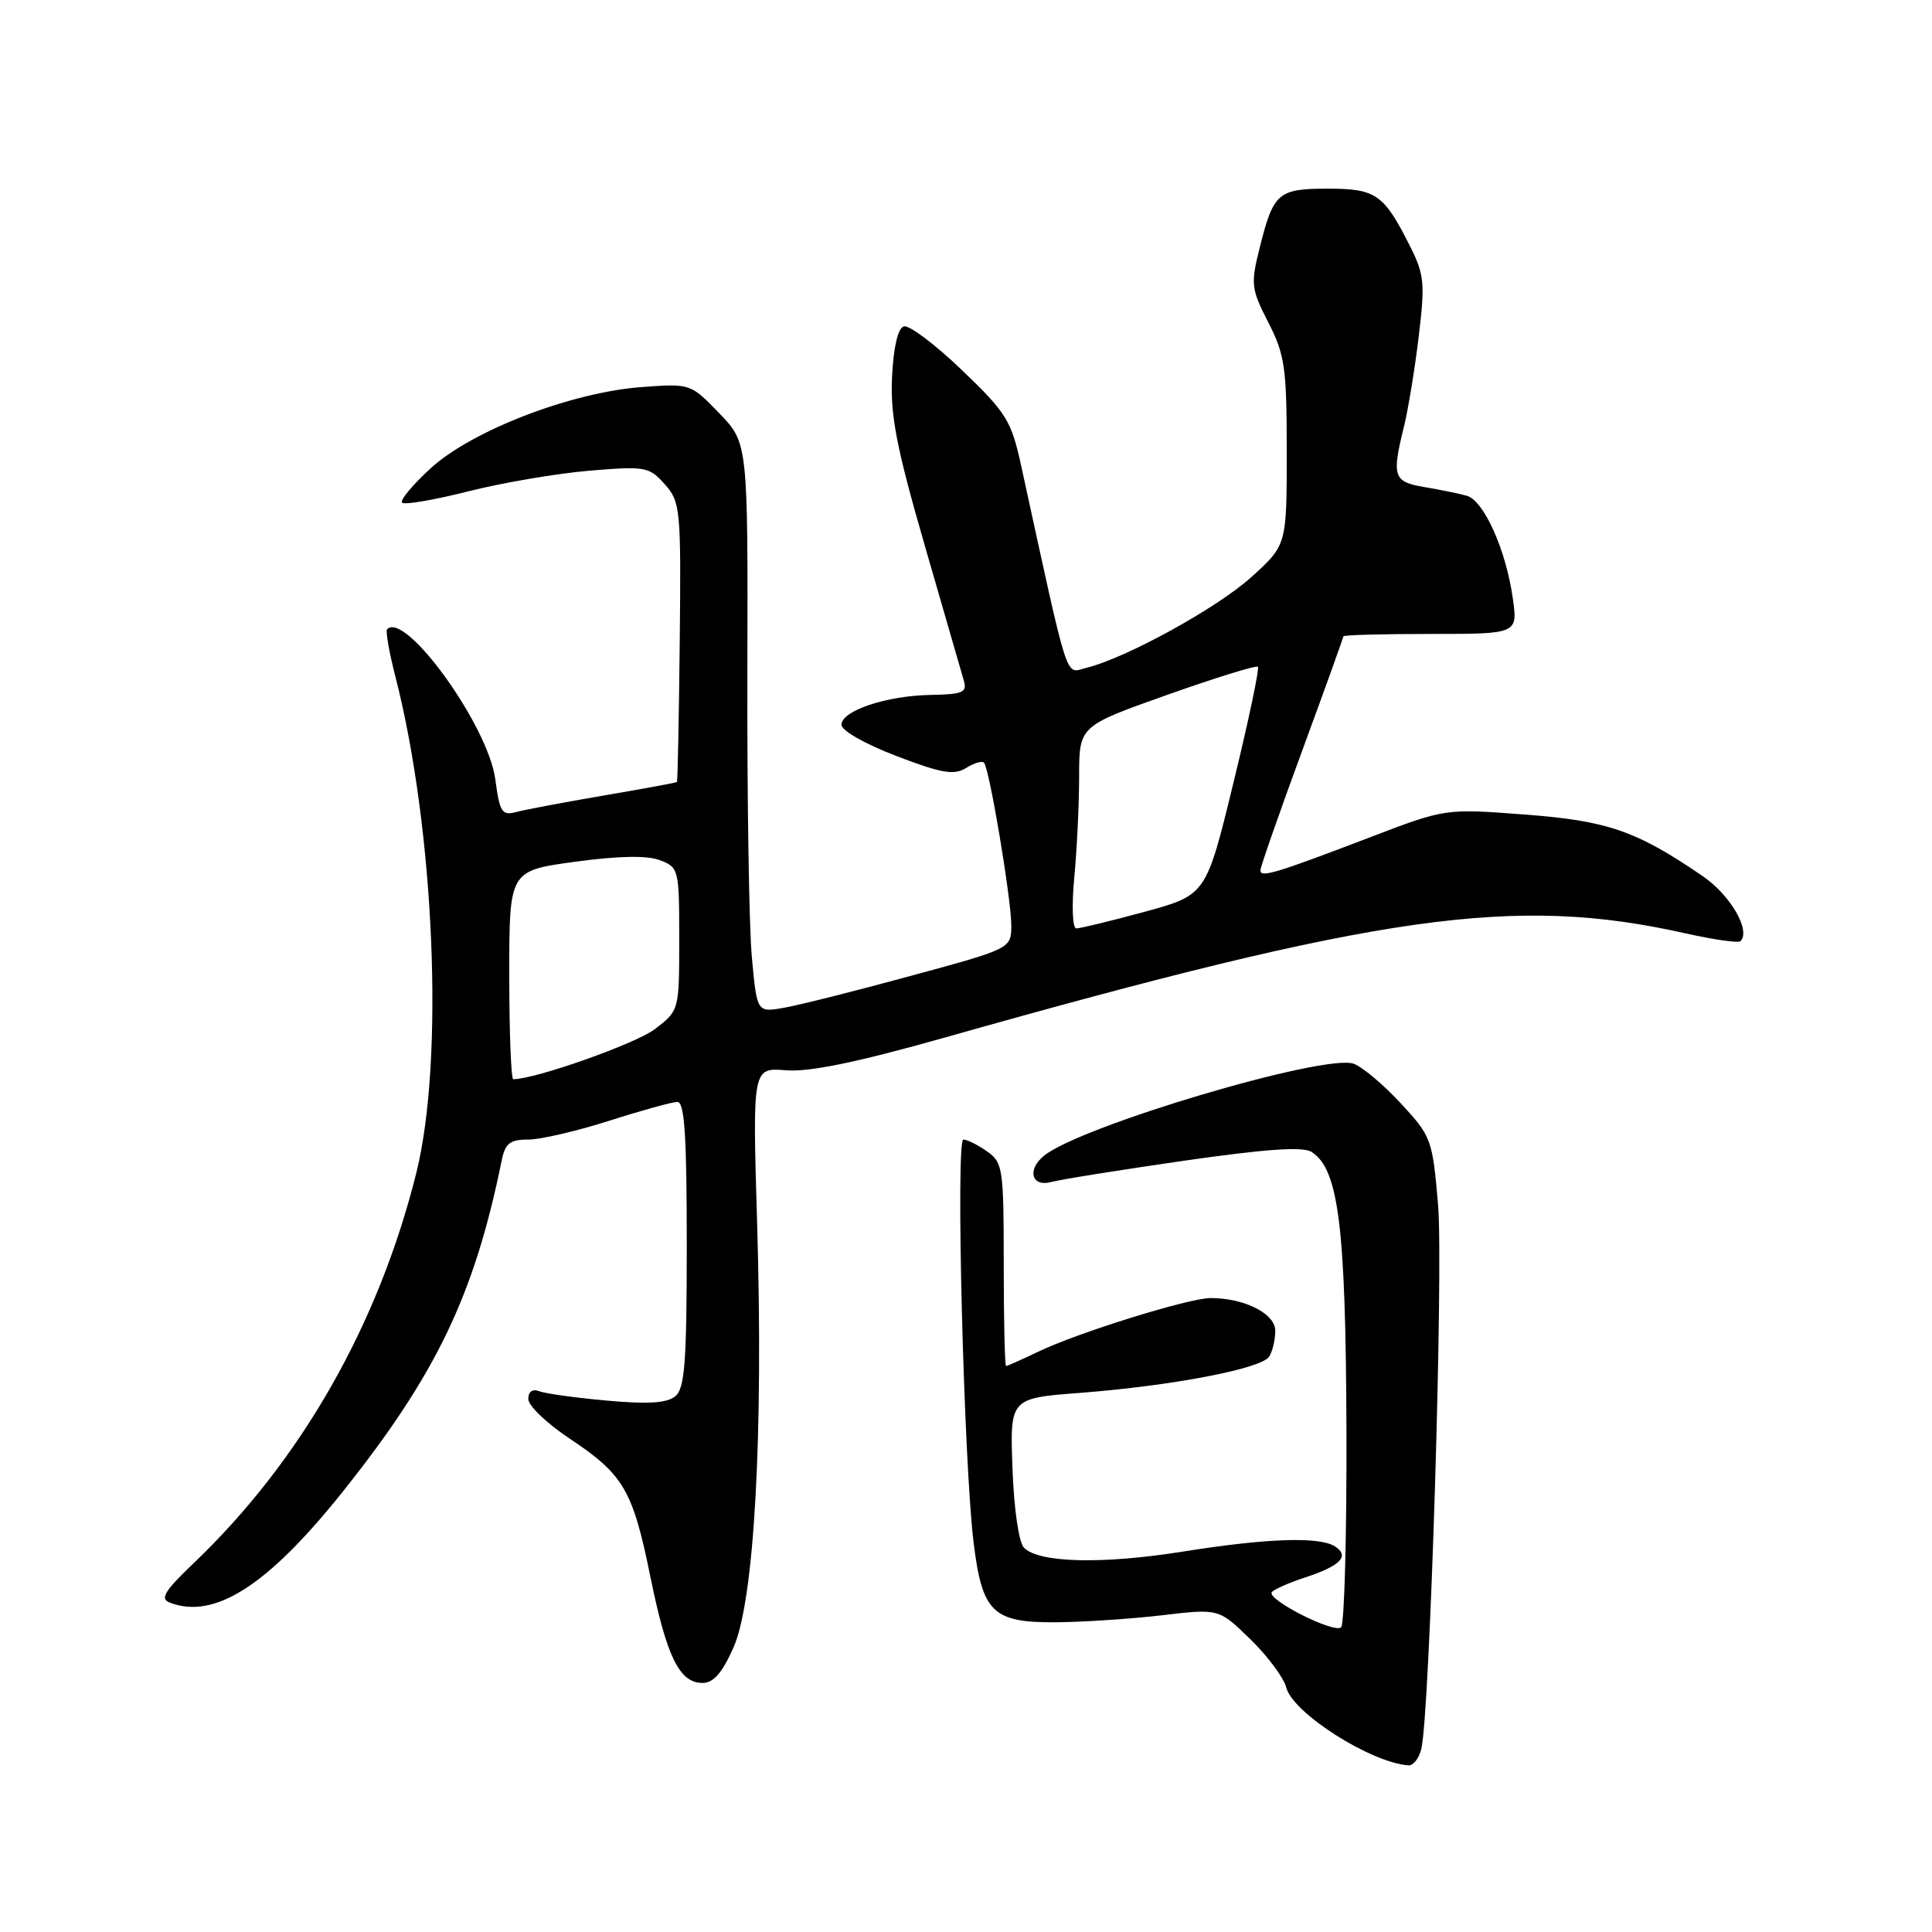 <?xml version="1.0" encoding="UTF-8" standalone="no"?>
<!DOCTYPE svg PUBLIC "-//W3C//DTD SVG 1.1//EN" "http://www.w3.org/Graphics/SVG/1.1/DTD/svg11.dtd" >
<svg xmlns="http://www.w3.org/2000/svg" xmlns:xlink="http://www.w3.org/1999/xlink" version="1.1" viewBox="0 0 256 256">
 <g >
 <path fill="currentColor"
d=" M 188.33 231.75 C 189.46 227.13 191.28 168.17 190.55 159.62 C 189.82 151.02 189.67 150.59 185.67 146.26 C 183.40 143.79 180.57 141.41 179.40 140.96 C 175.67 139.54 143.04 149.23 138.30 153.17 C 136.07 155.02 136.70 157.31 139.25 156.63 C 140.49 156.29 148.40 155.03 156.83 153.81 C 167.69 152.25 172.62 151.90 173.78 152.63 C 177.36 154.89 178.31 162.39 178.41 189.16 C 178.46 203.28 178.14 215.19 177.71 215.62 C 176.84 216.50 167.89 211.99 168.51 210.98 C 168.73 210.64 170.74 209.74 173.00 209.00 C 177.66 207.46 178.88 206.17 176.88 204.90 C 174.79 203.58 167.85 203.82 156.64 205.61 C 146.02 207.29 137.69 207.09 135.69 205.09 C 135.00 204.40 134.36 200.01 134.16 194.59 C 133.82 185.27 133.82 185.27 143.16 184.56 C 155.33 183.62 167.16 181.36 168.17 179.76 C 168.61 179.07 168.98 177.53 168.98 176.35 C 169.00 174.07 164.91 172.00 160.40 172.00 C 157.54 172.00 142.85 176.57 137.56 179.11 C 135.40 180.15 133.48 181.00 133.31 181.00 C 133.14 181.00 133.00 174.95 133.00 167.56 C 133.00 154.80 132.89 154.03 130.78 152.56 C 129.56 151.70 128.15 151.00 127.65 151.00 C 126.62 151.00 127.70 193.63 129.00 204.33 C 130.14 213.66 131.52 215.01 139.90 214.96 C 143.53 214.93 149.88 214.51 154.00 214.03 C 161.50 213.14 161.50 213.14 165.68 217.21 C 167.97 219.44 170.11 222.32 170.43 223.59 C 171.28 226.98 181.63 233.57 186.64 233.92 C 187.27 233.96 188.03 232.99 188.33 231.75 Z  M 97.20 218.28 C 99.95 212.06 101.17 190.13 100.32 161.98 C 99.71 141.46 99.71 141.46 104.15 141.82 C 107.26 142.06 113.54 140.77 125.05 137.52 C 183.19 121.08 200.71 118.61 223.32 123.67 C 227.07 124.51 230.36 124.98 230.62 124.71 C 232.02 123.31 229.30 118.62 225.63 116.10 C 216.83 110.08 213.04 108.76 202.02 107.93 C 191.50 107.13 191.50 107.13 181.50 110.96 C 169.02 115.73 167.00 116.34 167.01 115.32 C 167.02 114.87 169.49 107.78 172.51 99.57 C 175.53 91.36 178.00 84.50 178.00 84.32 C 178.00 84.14 183.20 84.00 189.56 84.00 C 201.12 84.00 201.12 84.00 200.45 79.25 C 199.54 72.83 196.61 66.31 194.35 65.69 C 193.33 65.40 190.81 64.89 188.75 64.54 C 184.62 63.85 184.39 63.16 186.04 56.50 C 186.58 54.30 187.46 48.97 187.98 44.65 C 188.84 37.56 188.73 36.39 186.85 32.65 C 183.37 25.73 182.34 25.00 175.97 25.00 C 169.36 25.00 168.75 25.52 166.94 32.73 C 165.70 37.67 165.77 38.24 168.06 42.73 C 170.26 47.02 170.50 48.74 170.50 59.86 C 170.50 72.22 170.50 72.22 165.83 76.45 C 161.30 80.56 149.16 87.23 143.92 88.50 C 141.09 89.19 141.76 91.26 135.34 61.85 C 134.00 55.71 133.40 54.74 127.44 49.02 C 123.90 45.62 120.44 43.02 119.75 43.25 C 118.97 43.50 118.39 46.04 118.20 49.95 C 117.96 55.05 118.78 59.29 122.56 72.37 C 125.13 81.24 127.45 89.29 127.73 90.25 C 128.16 91.74 127.51 92.01 123.37 92.08 C 117.49 92.17 111.50 94.17 111.50 96.04 C 111.50 96.81 114.67 98.61 118.79 100.18 C 124.78 102.47 126.42 102.75 128.00 101.77 C 129.05 101.11 130.12 100.79 130.38 101.05 C 131.09 101.75 133.99 119.06 134.00 122.59 C 134.00 125.69 134.00 125.69 120.75 129.29 C 113.46 131.28 105.88 133.19 103.90 133.53 C 100.30 134.17 100.30 134.17 99.63 126.89 C 99.25 122.89 98.99 105.91 99.03 89.15 C 99.11 58.70 99.11 58.70 95.30 54.75 C 91.50 50.82 91.49 50.81 85.00 51.29 C 75.71 51.98 62.55 57.04 57.09 62.03 C 54.68 64.23 52.96 66.30 53.28 66.61 C 53.59 66.92 57.55 66.25 62.07 65.10 C 66.59 63.96 73.80 62.73 78.10 62.37 C 85.51 61.75 86.01 61.84 88.08 64.16 C 90.16 66.50 90.25 67.39 90.07 85.03 C 89.96 95.16 89.80 103.53 89.69 103.62 C 89.59 103.72 85.22 104.52 80.00 105.41 C 74.78 106.30 69.55 107.29 68.39 107.60 C 66.51 108.10 66.21 107.63 65.63 103.26 C 64.69 96.16 53.72 80.94 51.30 83.37 C 51.07 83.59 51.56 86.42 52.39 89.64 C 57.59 109.92 58.88 140.48 55.17 155.39 C 50.15 175.54 39.88 193.55 25.68 207.11 C 21.77 210.85 21.16 211.85 22.51 212.36 C 28.40 214.62 35.42 210.14 45.27 197.84 C 57.76 182.22 62.85 171.65 66.48 153.75 C 66.94 151.50 67.57 151.00 69.98 151.00 C 71.60 151.00 76.43 149.88 80.71 148.51 C 85.00 147.14 89.06 146.02 89.75 146.01 C 90.71 146.00 91.00 150.44 91.00 164.88 C 91.00 180.53 90.74 183.97 89.48 185.01 C 88.39 185.92 85.88 186.08 80.45 185.59 C 76.31 185.22 72.27 184.66 71.46 184.35 C 70.56 184.00 70.00 184.39 70.00 185.38 C 70.00 186.26 72.46 188.61 75.46 190.61 C 82.63 195.37 83.84 197.43 86.17 208.88 C 88.33 219.53 90.03 223.00 93.08 223.00 C 94.54 223.00 95.70 221.67 97.20 218.28 Z  M 67.48 129.19 C 67.48 115.38 67.48 115.38 76.18 114.19 C 81.99 113.40 85.74 113.33 87.44 113.98 C 89.94 114.93 90.00 115.18 90.00 124.42 C 90.00 133.90 90.00 133.90 86.75 136.38 C 84.22 138.30 70.94 143.00 68.01 143.00 C 67.72 143.00 67.48 136.78 67.48 129.19 Z  M 142.35 116.25 C 142.70 112.54 142.99 106.51 142.99 102.85 C 143.00 96.21 143.00 96.21 154.64 92.08 C 161.04 89.81 166.46 88.13 166.68 88.35 C 166.90 88.57 165.45 95.46 163.45 103.67 C 159.82 118.59 159.82 118.59 151.66 120.82 C 147.17 122.04 143.10 123.03 142.61 123.02 C 142.11 123.01 141.99 120.02 142.35 116.25 Z "/>
</g>
</svg>